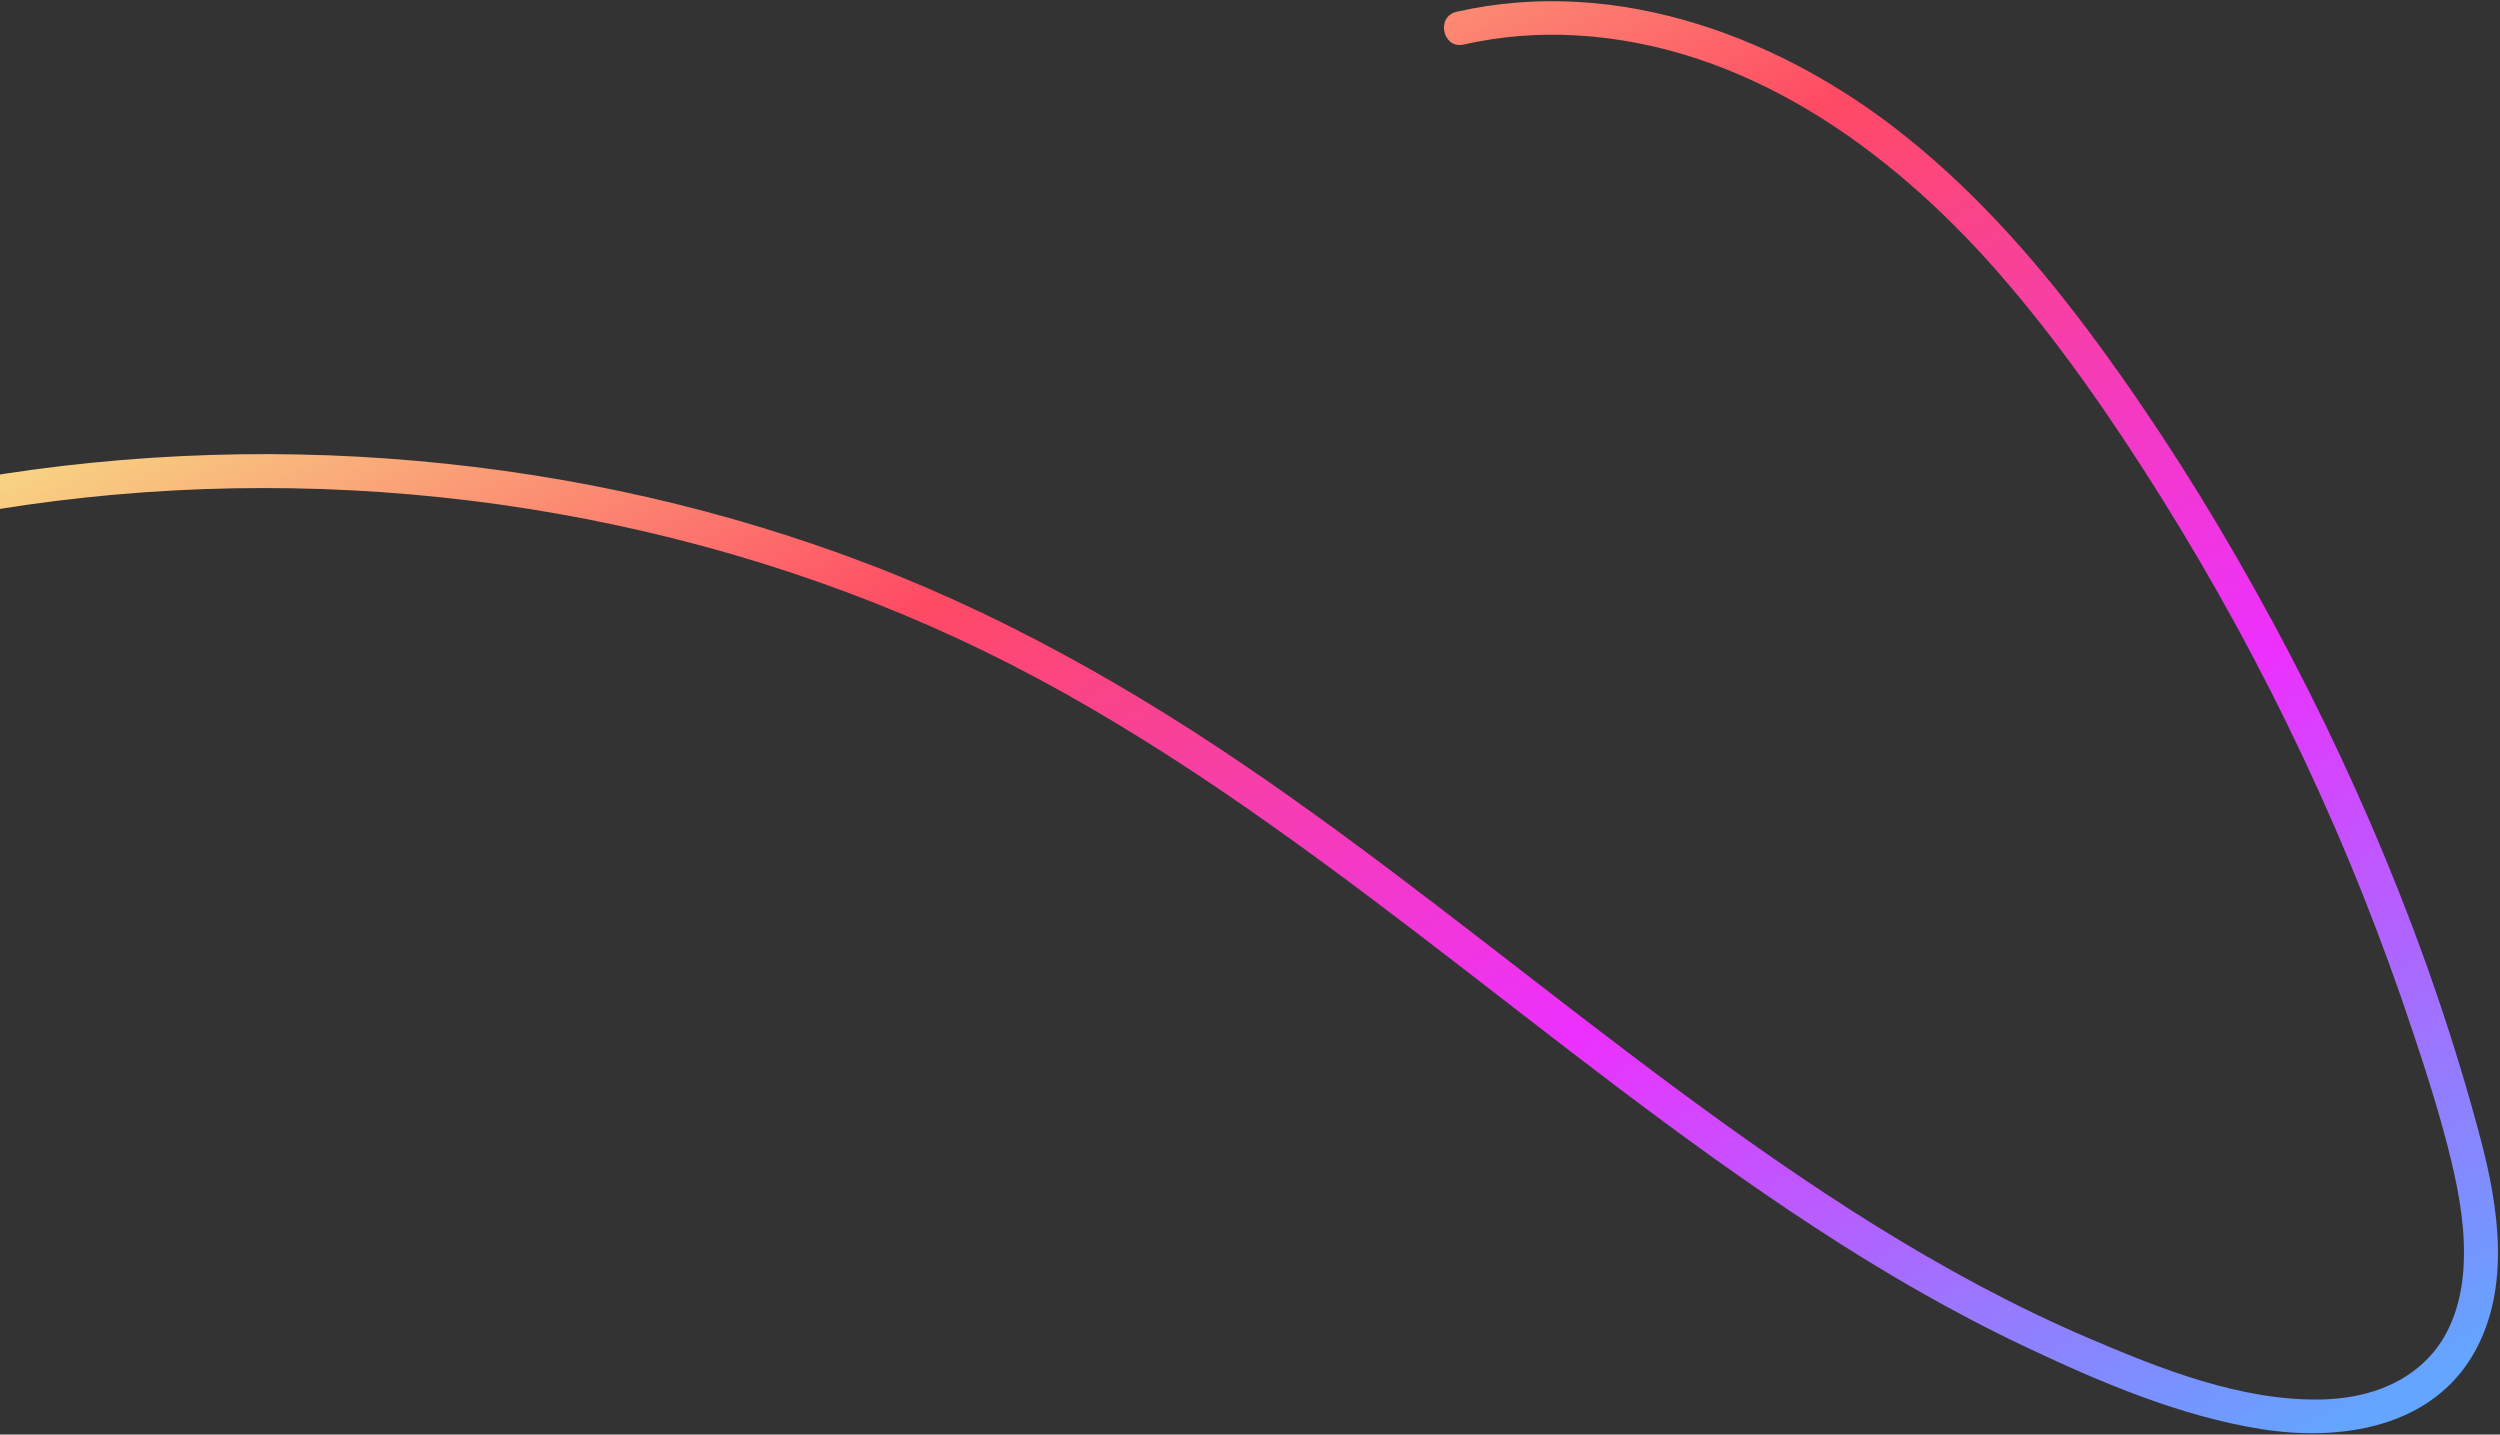 <svg width="420" height="241" viewBox="0 0 420 241" fill="none" xmlns="http://www.w3.org/2000/svg">
<rect x="0" y="0" width="420" height="241" fill="#333333" stroke="none"/>
<path d="M244.707 1.978C271.784 -4.18 299.682 6.32 320.676 23.339C332.847 33.174 343.152 45.08 352.403 57.677C362.129 70.924 370.939 84.876 378.944 99.255C395.077 128.165 408.293 159.36 416.755 191.409C419.787 202.84 421.766 216.254 415.771 227.069C408.623 239.919 393.177 242.205 379.861 240.084C366.255 237.903 353.07 232.311 340.644 226.443C328.287 220.625 316.446 213.757 305.016 206.283C281.861 191.19 260.382 173.826 238.442 157.052C216.659 140.41 194.308 124.157 169.86 111.647C145.998 99.428 120.193 91 93.806 86.326C67.657 81.698 40.72 80.762 14.322 83.587C-12.194 86.431 -38.429 92.958 -63.051 103.319C-69.106 105.855 -75.036 108.627 -80.892 111.617C-84.148 113.266 -86.861 108.252 -83.572 106.586C-60.08 94.588 -34.815 86.081 -8.894 81.229C17.026 76.376 43.685 75.092 69.944 77.423C96.1 79.722 121.991 85.564 146.53 95.011C171.67 104.698 194.82 118.329 216.763 133.896C238.947 149.593 259.947 166.867 281.769 183.015C303.296 198.932 325.804 214.025 350.492 224.642C362.869 229.932 376.476 235.429 390.171 235.109C396.882 234.935 403.563 232.926 408.226 227.859C411.93 223.819 413.525 218.405 413.862 213.058C414.25 206.996 413.245 200.986 411.835 195.106C410.063 187.74 407.751 180.489 405.338 173.292C400.139 157.633 394.03 142.286 386.998 127.388C379.928 112.338 371.935 97.736 363.138 83.649C354.822 70.382 345.884 57.404 335.549 45.6C317.366 24.887 293.203 7.575 264.819 5.946C258.469 5.583 252.14 6.07 245.953 7.471C242.423 8.361 241.141 2.801 244.707 1.978Z" fill="url(#paint0_linear_6_961)"/>
<defs>
<linearGradient id="paint0_linear_6_961" x1="215.252" y1="338.378" x2="40.613" y2="23.59" gradientUnits="userSpaceOnUse">
<stop stop-color="#63A5FF"/>
<stop offset="0.333" stop-color="#ED30FF"/>
<stop offset="0.656" stop-color="#FF4A64"/>
<stop offset="1" stop-color="#F5FF8C"/>
</linearGradient>
</defs>
</svg>
